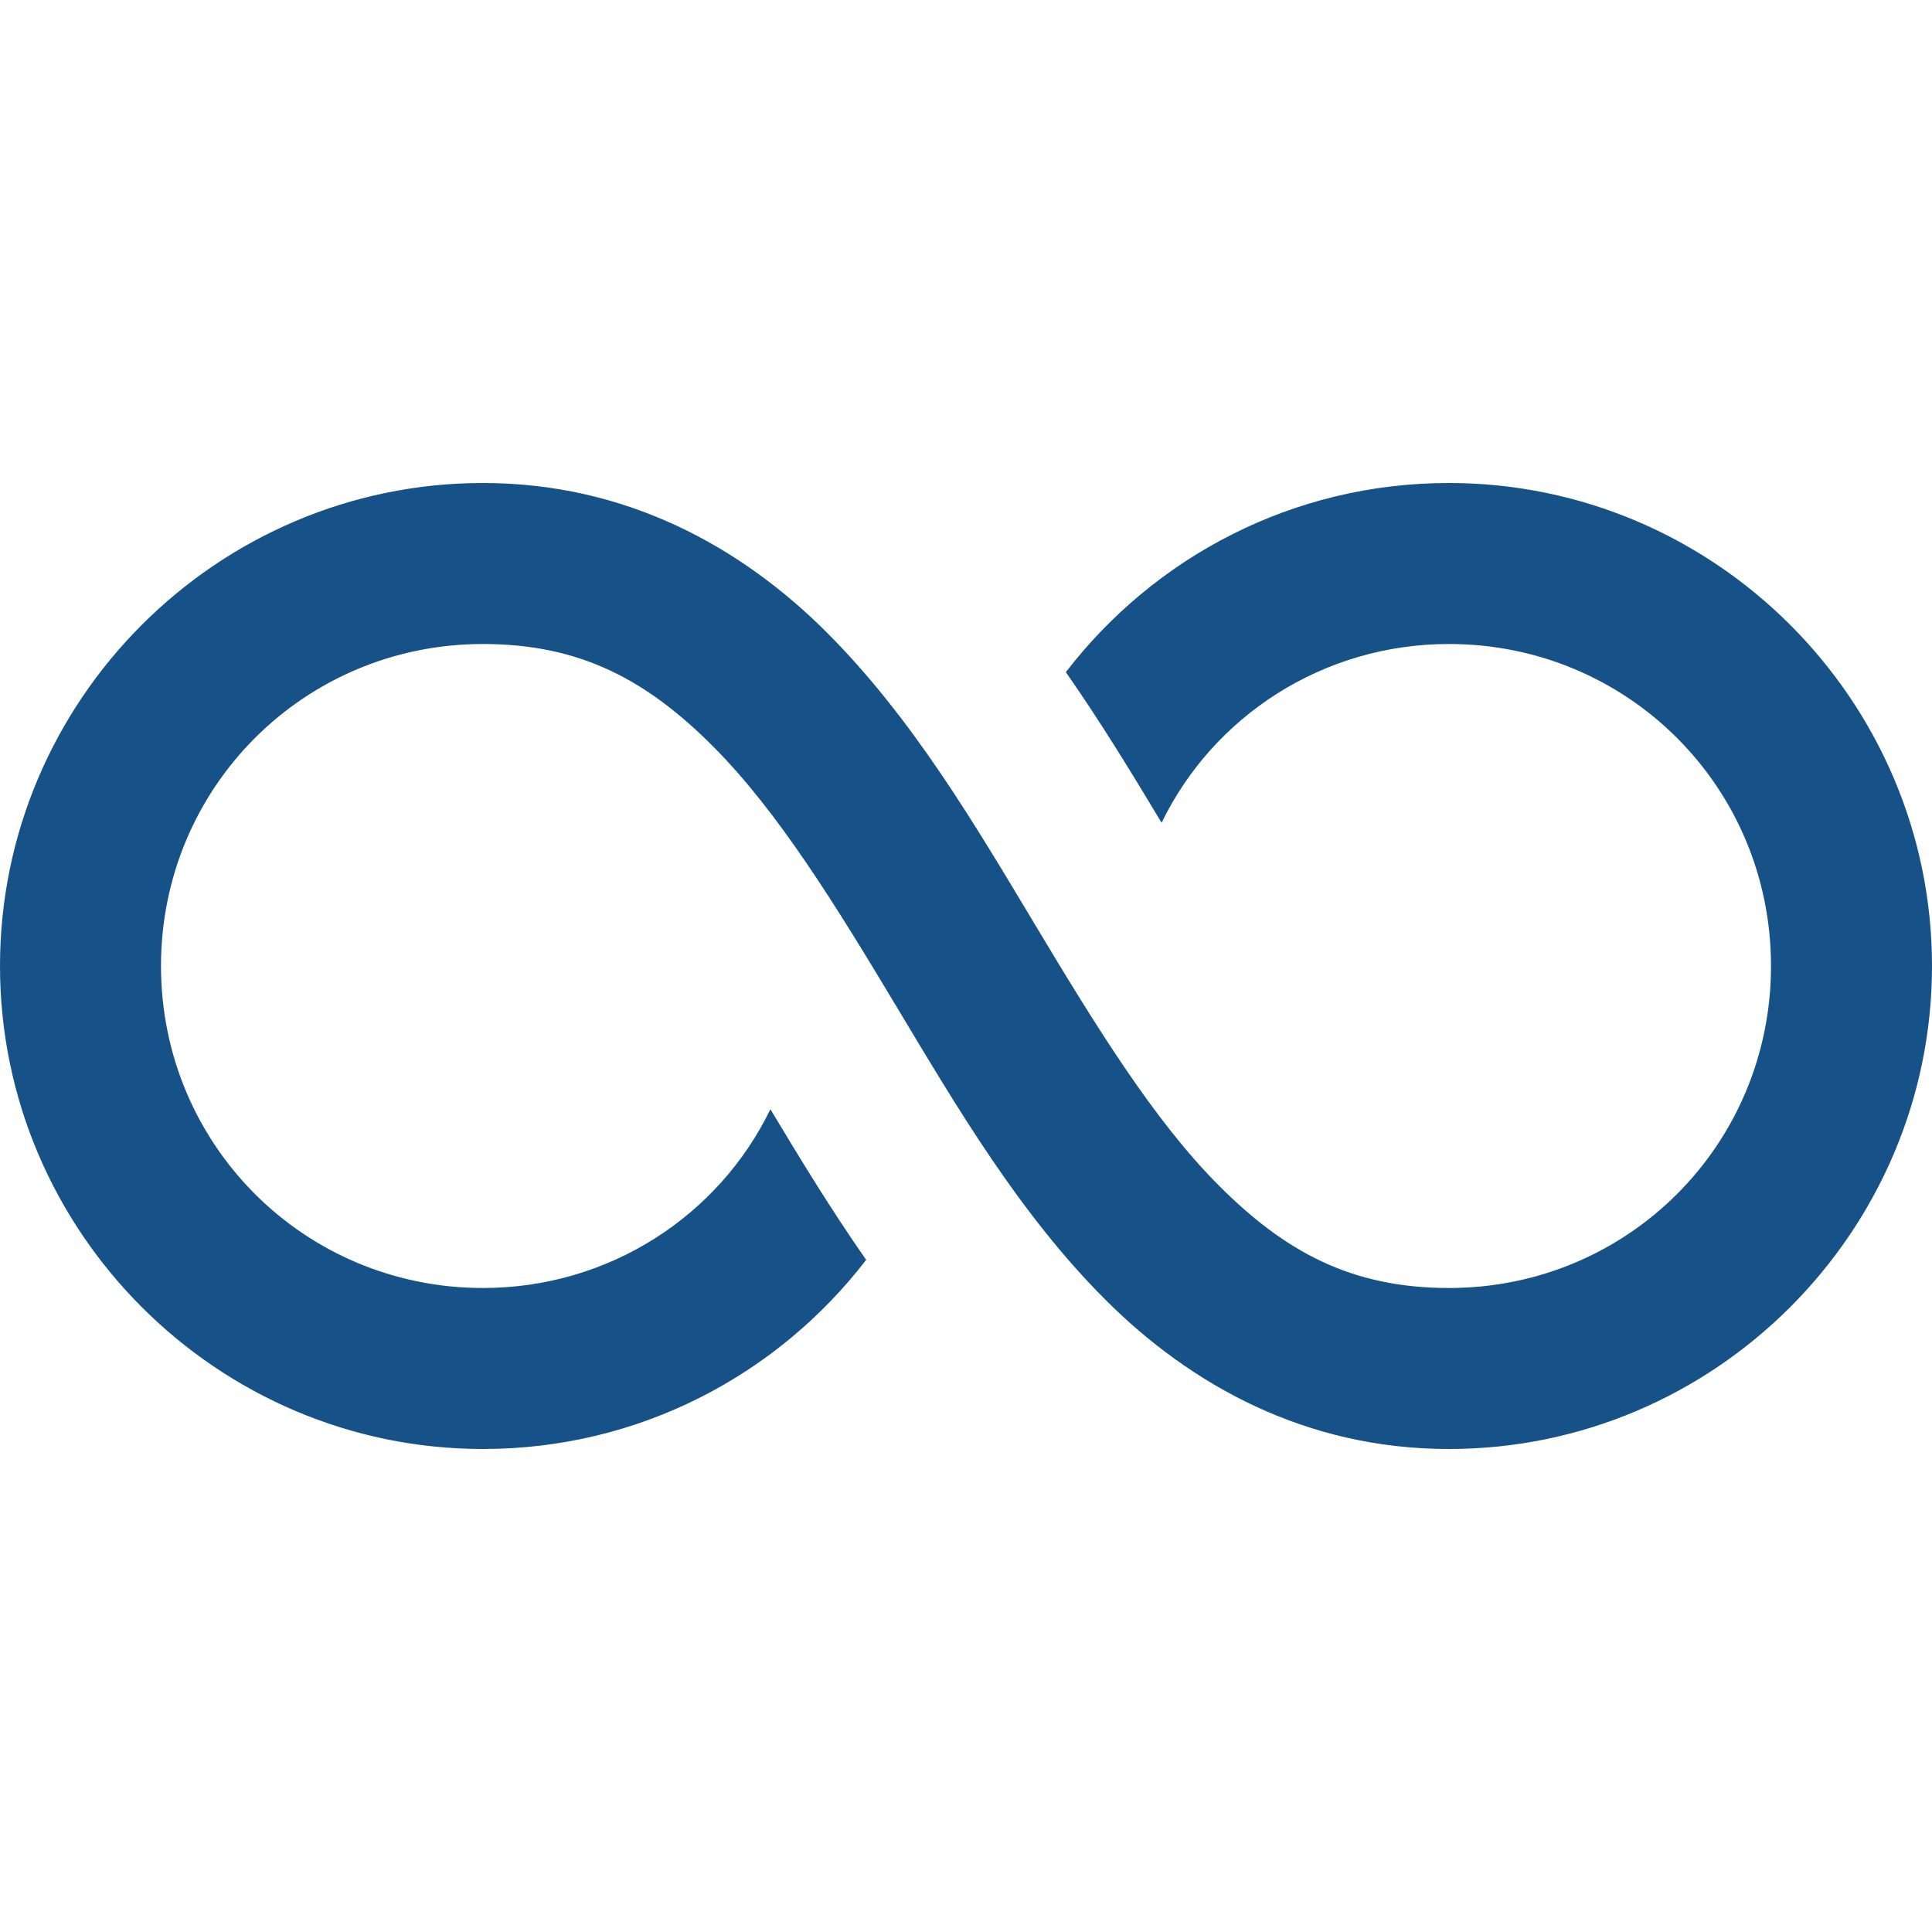 <svg width="180" height="180" viewBox="0 0 180 180" fill="none" xmlns="http://www.w3.org/2000/svg">
<path d="M45 45C20.238 45 0 65.238 0 90C0 114.762 20.238 135 45 135C59.55 135 72.448 128.103 80.698 117.378C77.398 112.653 74.477 107.845 71.777 103.345C66.977 113.245 56.775 120 45 120C28.347 120 15 106.653 15 90C15 73.347 28.347 60 45 60C54.167 60 60.328 63.433 66.416 69.522C72.504 75.61 77.944 84.478 83.569 93.853C89.194 103.228 95.004 113.11 102.979 121.084C110.953 129.058 121.667 135 135 135C159.762 135 180 114.762 180 90C180 65.238 159.762 45 135 45C120.45 45 107.552 51.897 99.302 62.622C102.602 67.347 105.523 72.155 108.223 76.655C113.023 66.755 123.225 60 135 60C151.653 60 165 73.347 165 90C165 106.653 151.653 120 135 120C125.833 120 119.672 116.567 113.584 110.479C107.496 104.39 102.056 95.522 96.431 86.147C90.806 76.772 84.996 66.89 77.022 58.916C69.047 50.942 58.333 45 45 45Z" fill="#165288"/>
</svg>
